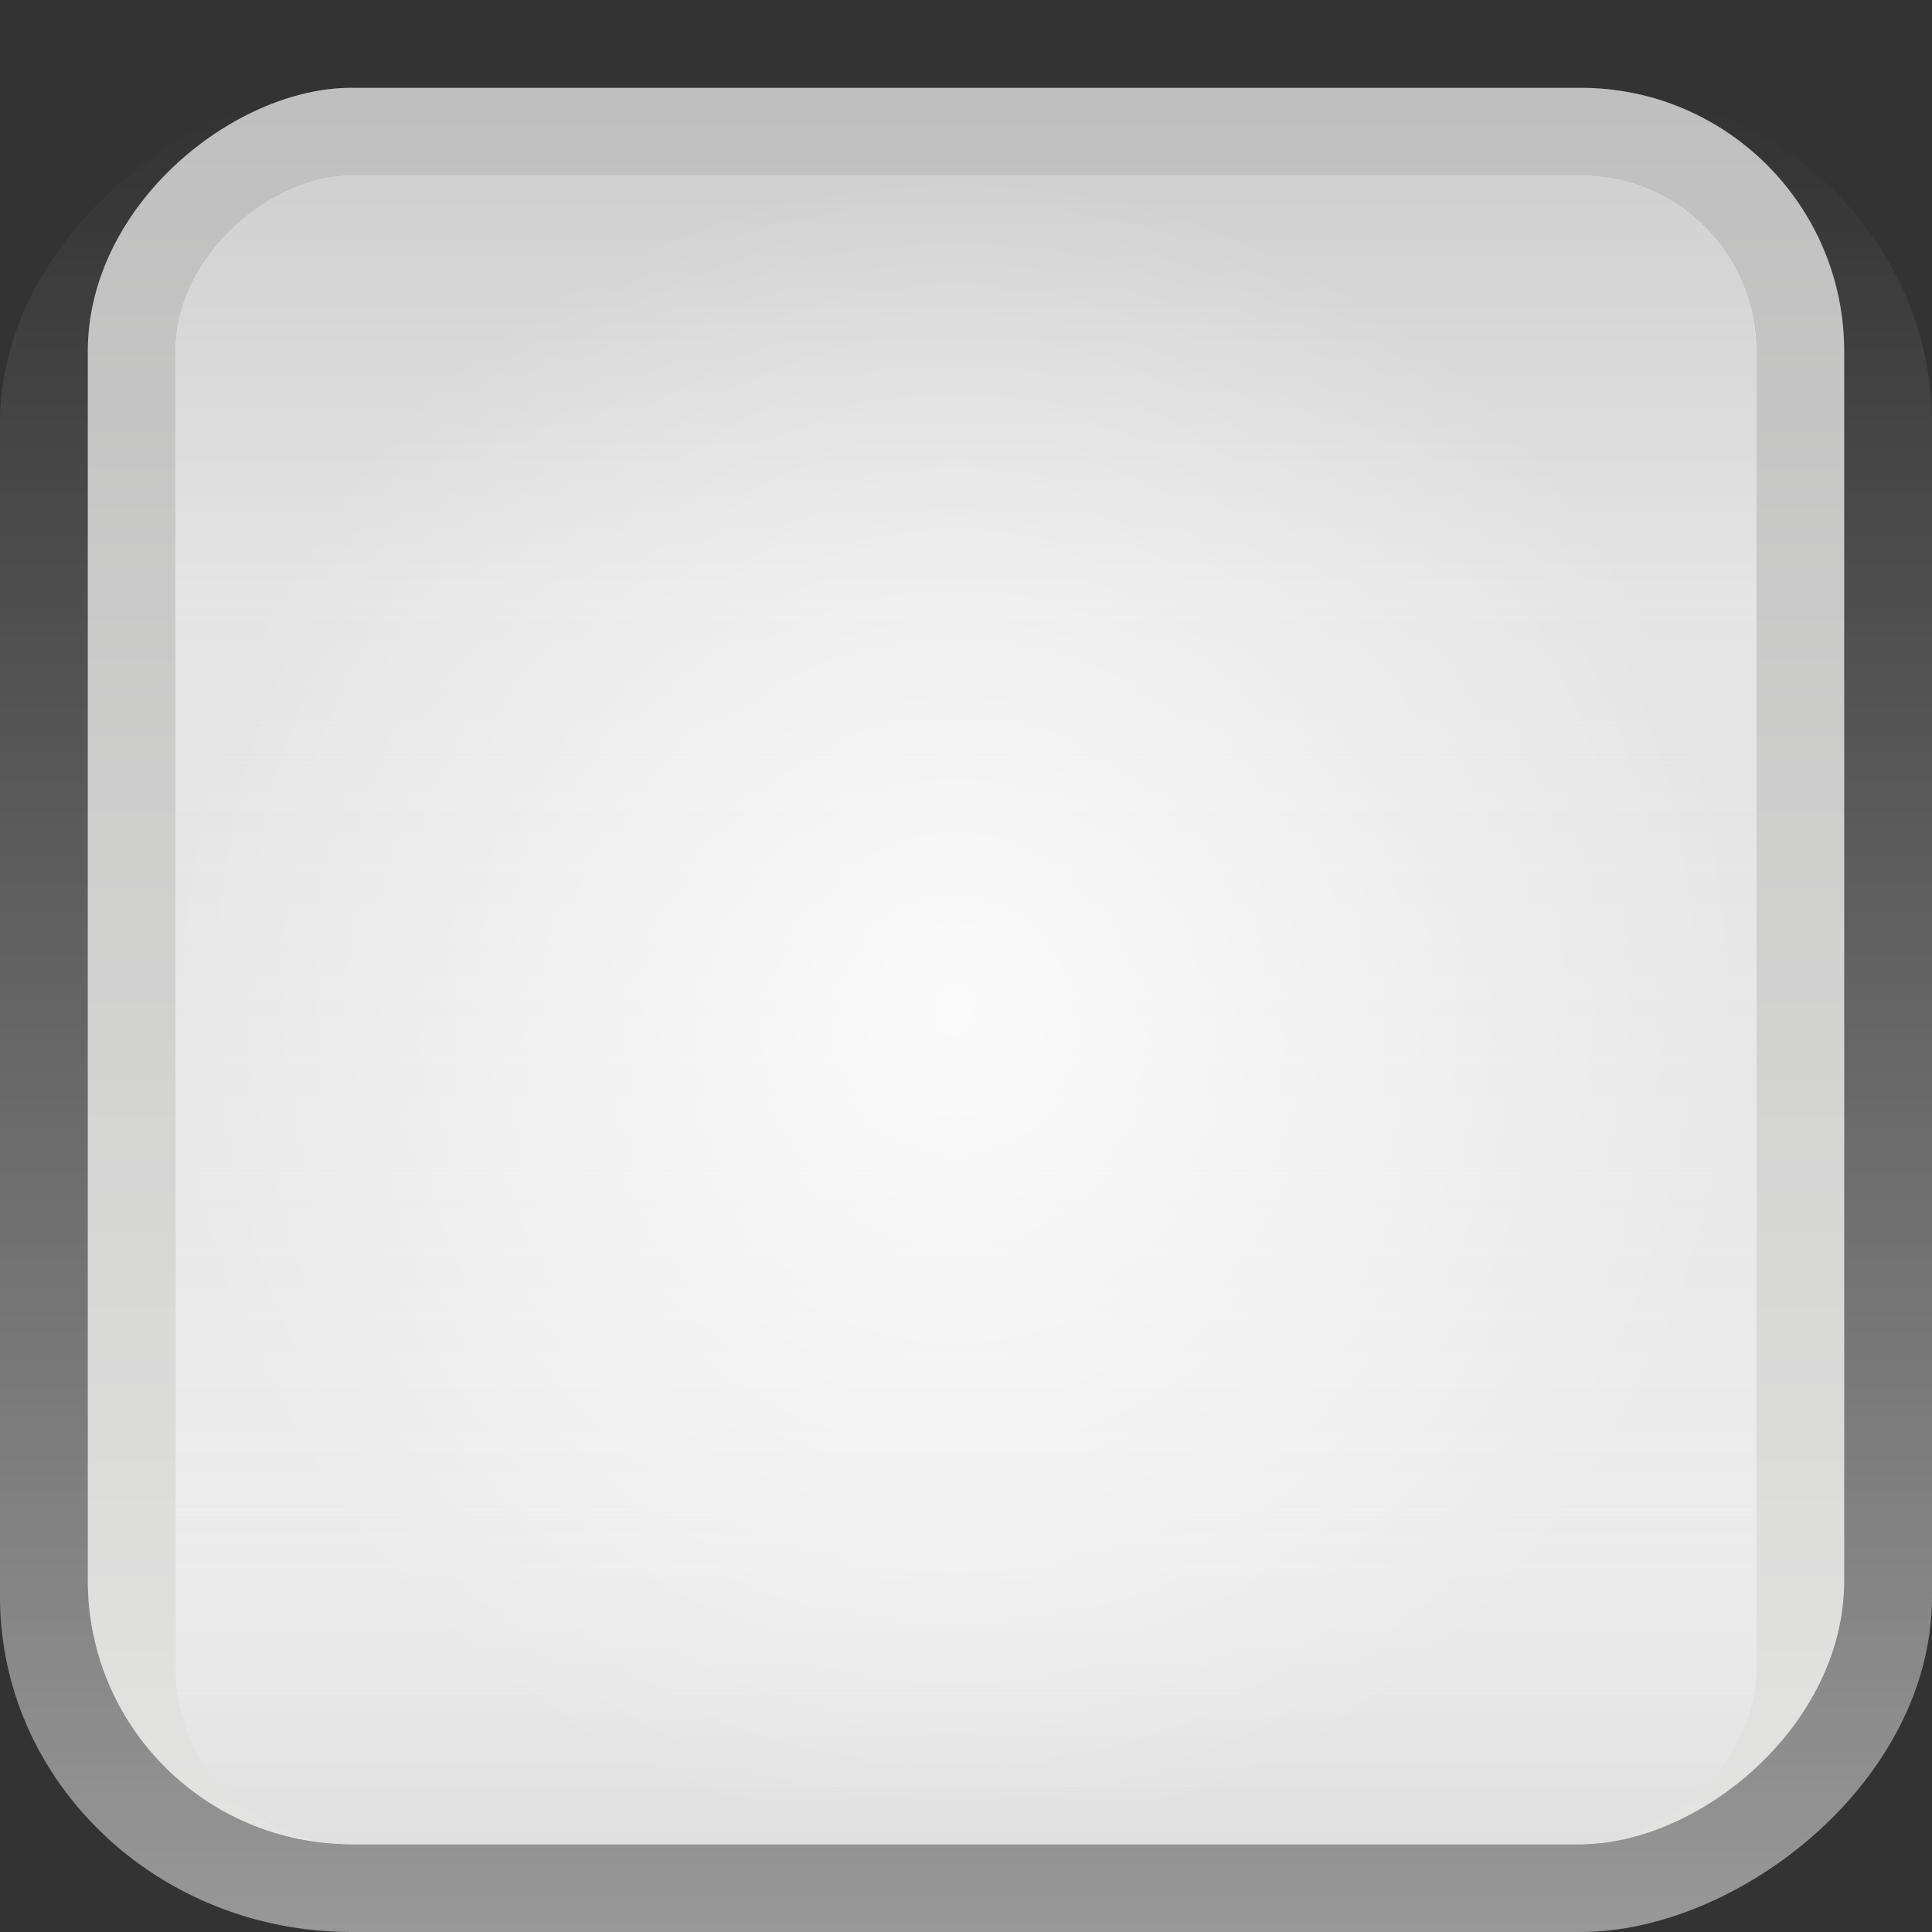 <?xml version="1.0" encoding="UTF-8" standalone="no"?>
<!-- Created with Inkscape (http://www.inkscape.org/) -->

<svg
   xmlns:dc="http://purl.org/dc/elements/1.1/"
   xmlns:cc="http://creativecommons.org/ns#"
   xmlns:rdf="http://www.w3.org/1999/02/22-rdf-syntax-ns#"
   xmlns:svg="http://www.w3.org/2000/svg"
   xmlns="http://www.w3.org/2000/svg"
   xmlns:xlink="http://www.w3.org/1999/xlink"
   xmlns:sodipodi="http://sodipodi.sourceforge.net/DTD/sodipodi-0.dtd"
   xmlns:inkscape="http://www.inkscape.org/namespaces/inkscape"
   width="22"
   height="22"
   id="svg3199"
   version="1.1"
   inkscape:version="0.48.3.1 r9886"
   sodipodi:docname="active-today.svg">
  <rect width="100%" height="100%" fill="#333333" stroke="none"/>
  <defs
     id="defs3201">
    <linearGradient
       id="linearGradient3878">
      <stop
         style="stop-color:#ffffff;stop-opacity:0.8"
         offset="0"
         id="stop3880" />
      <stop
         style="stop-color:#ffffff;stop-opacity:0;"
         offset="1"
         id="stop3882" />
    </linearGradient>
    <linearGradient
       id="linearGradient3852">
      <stop
         id="stop3854"
         offset="0"
         style="stop-color:#c6c6c6;stop-opacity:0.6" />
      <stop
         id="stop3856"
         offset="1"
         style="stop-color:#dddddd;stop-opacity:0;" />
    </linearGradient>
    <linearGradient
       id="linearGradient3797">
      <stop
         style="stop-color:#afafaf;stop-opacity:1;"
         offset="0"
         id="stop3799" />
      <stop
         style="stop-color:#dddddb;stop-opacity:1;"
         offset="1"
         id="stop3801" />
    </linearGradient>
    <linearGradient
       id="linearGradient3836">
      <stop
         style="stop-color:#ffffff;stop-opacity:1"
         offset="0"
         id="stop3838" />
      <stop
         style="stop-color:#ffffff;stop-opacity:0;"
         offset="1"
         id="stop3840" />
    </linearGradient>
    <linearGradient
       y2="353.5"
       x2="-521.362"
       y1="353.5"
       x1="-543.362"
       gradientTransform="matrix(0.955,0,0,1,-24.698,0)"
       gradientUnits="userSpaceOnUse"
       id="linearGradient3859"
       xlink:href="#linearGradient3836"
       inkscape:collect="always" />
    <linearGradient
       inkscape:collect="always"
       xlink:href="#linearGradient3797"
       id="linearGradient3803"
       x1="-542.362"
       y1="353.5"
       x2="-521.362"
       y2="353.5"
       gradientUnits="userSpaceOnUse"
       gradientTransform="matrix(0.952,0,0,0.909,1038.898,-674.864)" />
    <linearGradient
       y2="353.5"
       x2="-537.362"
       y1="353.5"
       x1="-541.362"
       gradientTransform="matrix(1.056,0,0,1,29.076,0)"
       gradientUnits="userSpaceOnUse"
       id="linearGradient3833"
       xlink:href="#linearGradient3852"
       inkscape:collect="always" />
    <linearGradient
       id="linearGradient3828-8-2">
      <stop
         style="stop-color:#ebebeb;stop-opacity:1;"
         offset="0"
         id="stop3830-2-9" />
      <stop
         style="stop-color:#ebebeb;stop-opacity:1;"
         offset="1"
         id="stop3832-1-8" />
    </linearGradient>
    <linearGradient
       y2="353.5"
       x2="-523.362"
       y1="353.5"
       x1="-541.362"
       gradientTransform="matrix(1.056,0,0,1,29.076,0)"
       gradientUnits="userSpaceOnUse"
       id="linearGradient3854-9"
       xlink:href="#linearGradient3875-7"
       inkscape:collect="always" />
    <linearGradient
       id="linearGradient3875-7">
      <stop
         id="stop3877-7"
         offset="0"
         style="stop-color:#dddddd;stop-opacity:0;" />
      <stop
         style="stop-color:#dddddd;stop-opacity:1;"
         offset="0.765"
         id="stop3879-8" />
      <stop
         id="stop3881-8"
         offset="1"
         style="stop-color:#c6c6c6;stop-opacity:1;" />
    </linearGradient>
    <linearGradient
       y2="353.5"
       x2="-523.362"
       y1="353.5"
       x1="-541.362"
       gradientTransform="matrix(1.056,0,0,1,29.076,0)"
       gradientUnits="userSpaceOnUse"
       id="linearGradient3071"
       xlink:href="#linearGradient3828-8-2"
       inkscape:collect="always" />
    <radialGradient
       inkscape:collect="always"
       xlink:href="#linearGradient3878"
       id="radialGradient3876"
       cx="-535.862"
       cy="336.5"
       fx="-535.862"
       fy="336.5"
       r="9.5"
       gradientTransform="matrix(1,0,0,0.947,3,34.711)"
       gradientUnits="userSpaceOnUse" />
  </defs>
  <sodipodi:namedview
     id="base"
     pagecolor="#cccccc"
     bordercolor="#2d2d2d"
     borderopacity="1"
     inkscape:pageopacity="1"
     inkscape:pageshadow="2"
     inkscape:zoom="1"
     inkscape:cx="1.2774633"
     inkscape:cy="11.469533"
     inkscape:document-units="px"
     inkscape:current-layer="layer1"
     showgrid="false"
     inkscape:window-width="1366"
     inkscape:window-height="715"
     inkscape:window-x="0"
     inkscape:window-y="26"
     inkscape:window-maximized="1"
     borderlayer="false"
     inkscape:showpageshadow="false"
     inkscape:snap-nodes="false"
     inkscape:snap-bbox="true"
     showborder="true"
     showguides="false">
    <inkscape:grid
       type="xygrid"
       id="grid14843"
       empspacing="5"
       visible="true"
       enabled="true"
       snapvisiblegridlinesonly="true" />
  </sodipodi:namedview>
  <g
     inkscape:label="Layer 1"
     inkscape:groupmode="layer"
     id="layer1"
     transform="translate(-342.5,-521.362)">
    <g
       id="g3015">
      <rect
         transform="matrix(0,-1,1,0,0,0)"
         ry="4"
         rx="3.818"
         y="342.5"
         x="-543.362"
         height="22"
         width="21"
         id="rect3029-7-6"
         style="opacity:0.5;fill:url(#linearGradient3859);fill-opacity:1;stroke:none" />
      <rect
         transform="matrix(0,1,-1,0,0,0)"
         ry="3"
         rx="3"
         y="-363.5"
         x="522.362"
         height="20"
         width="20"
         id="rect3029-7-6-4"
         style="fill:url(#linearGradient3803);fill-opacity:1;stroke:none" />
      <rect
         transform="matrix(0,-1,1,0,0,0)"
         ry="2"
         rx="2"
         y="344.5"
         x="-542.362"
         height="18"
         width="19"
         id="rect3029-7-6-4-3-5-0"
         style="fill:url(#linearGradient3071);fill-opacity:1;stroke:none" />
      <rect
         transform="matrix(0,-1,1,0,0,0)"
         ry="2"
         rx="2"
         y="344.5"
         x="-542.362"
         height="18"
         width="19"
         id="rect3029-7-6-4-3-5-6-0"
         style="fill:url(#linearGradient3854-9);fill-opacity:1;stroke:none" />
      <rect
         transform="matrix(0,-1,1,0,0,0)"
         ry="2"
         rx="2"
         y="344.5"
         x="-542.362"
         height="18"
         width="19"
         id="rect3029-7-6-4-3-7"
         style="fill:url(#linearGradient3833);fill-opacity:1;stroke:none" />
      <rect
         inkscape:transform-center-y="-1.4999974"
         inkscape:transform-center-x="-9"
         transform="matrix(0,-1,1,0,0,0)"
         ry="2"
         rx="2"
         y="344.5"
         x="-542.362"
         height="18"
         width="19"
         id="rect3029-7-6-4-3-7-5"
         style="fill:url(#radialGradient3876);fill-opacity:1;stroke:none" />
      <rect
         transform="matrix(0,1,-1,0,0,0)"
         ry="3"
         rx="3"
         y="-363.5"
         x="522.362"
         height="20"
         width="20"
         id="rect3029-7-6-4-8"
         style="opacity:0.2;fill:#ffffff;fill-opacity:1;stroke:none" />
    </g>
  </g>
</svg>
